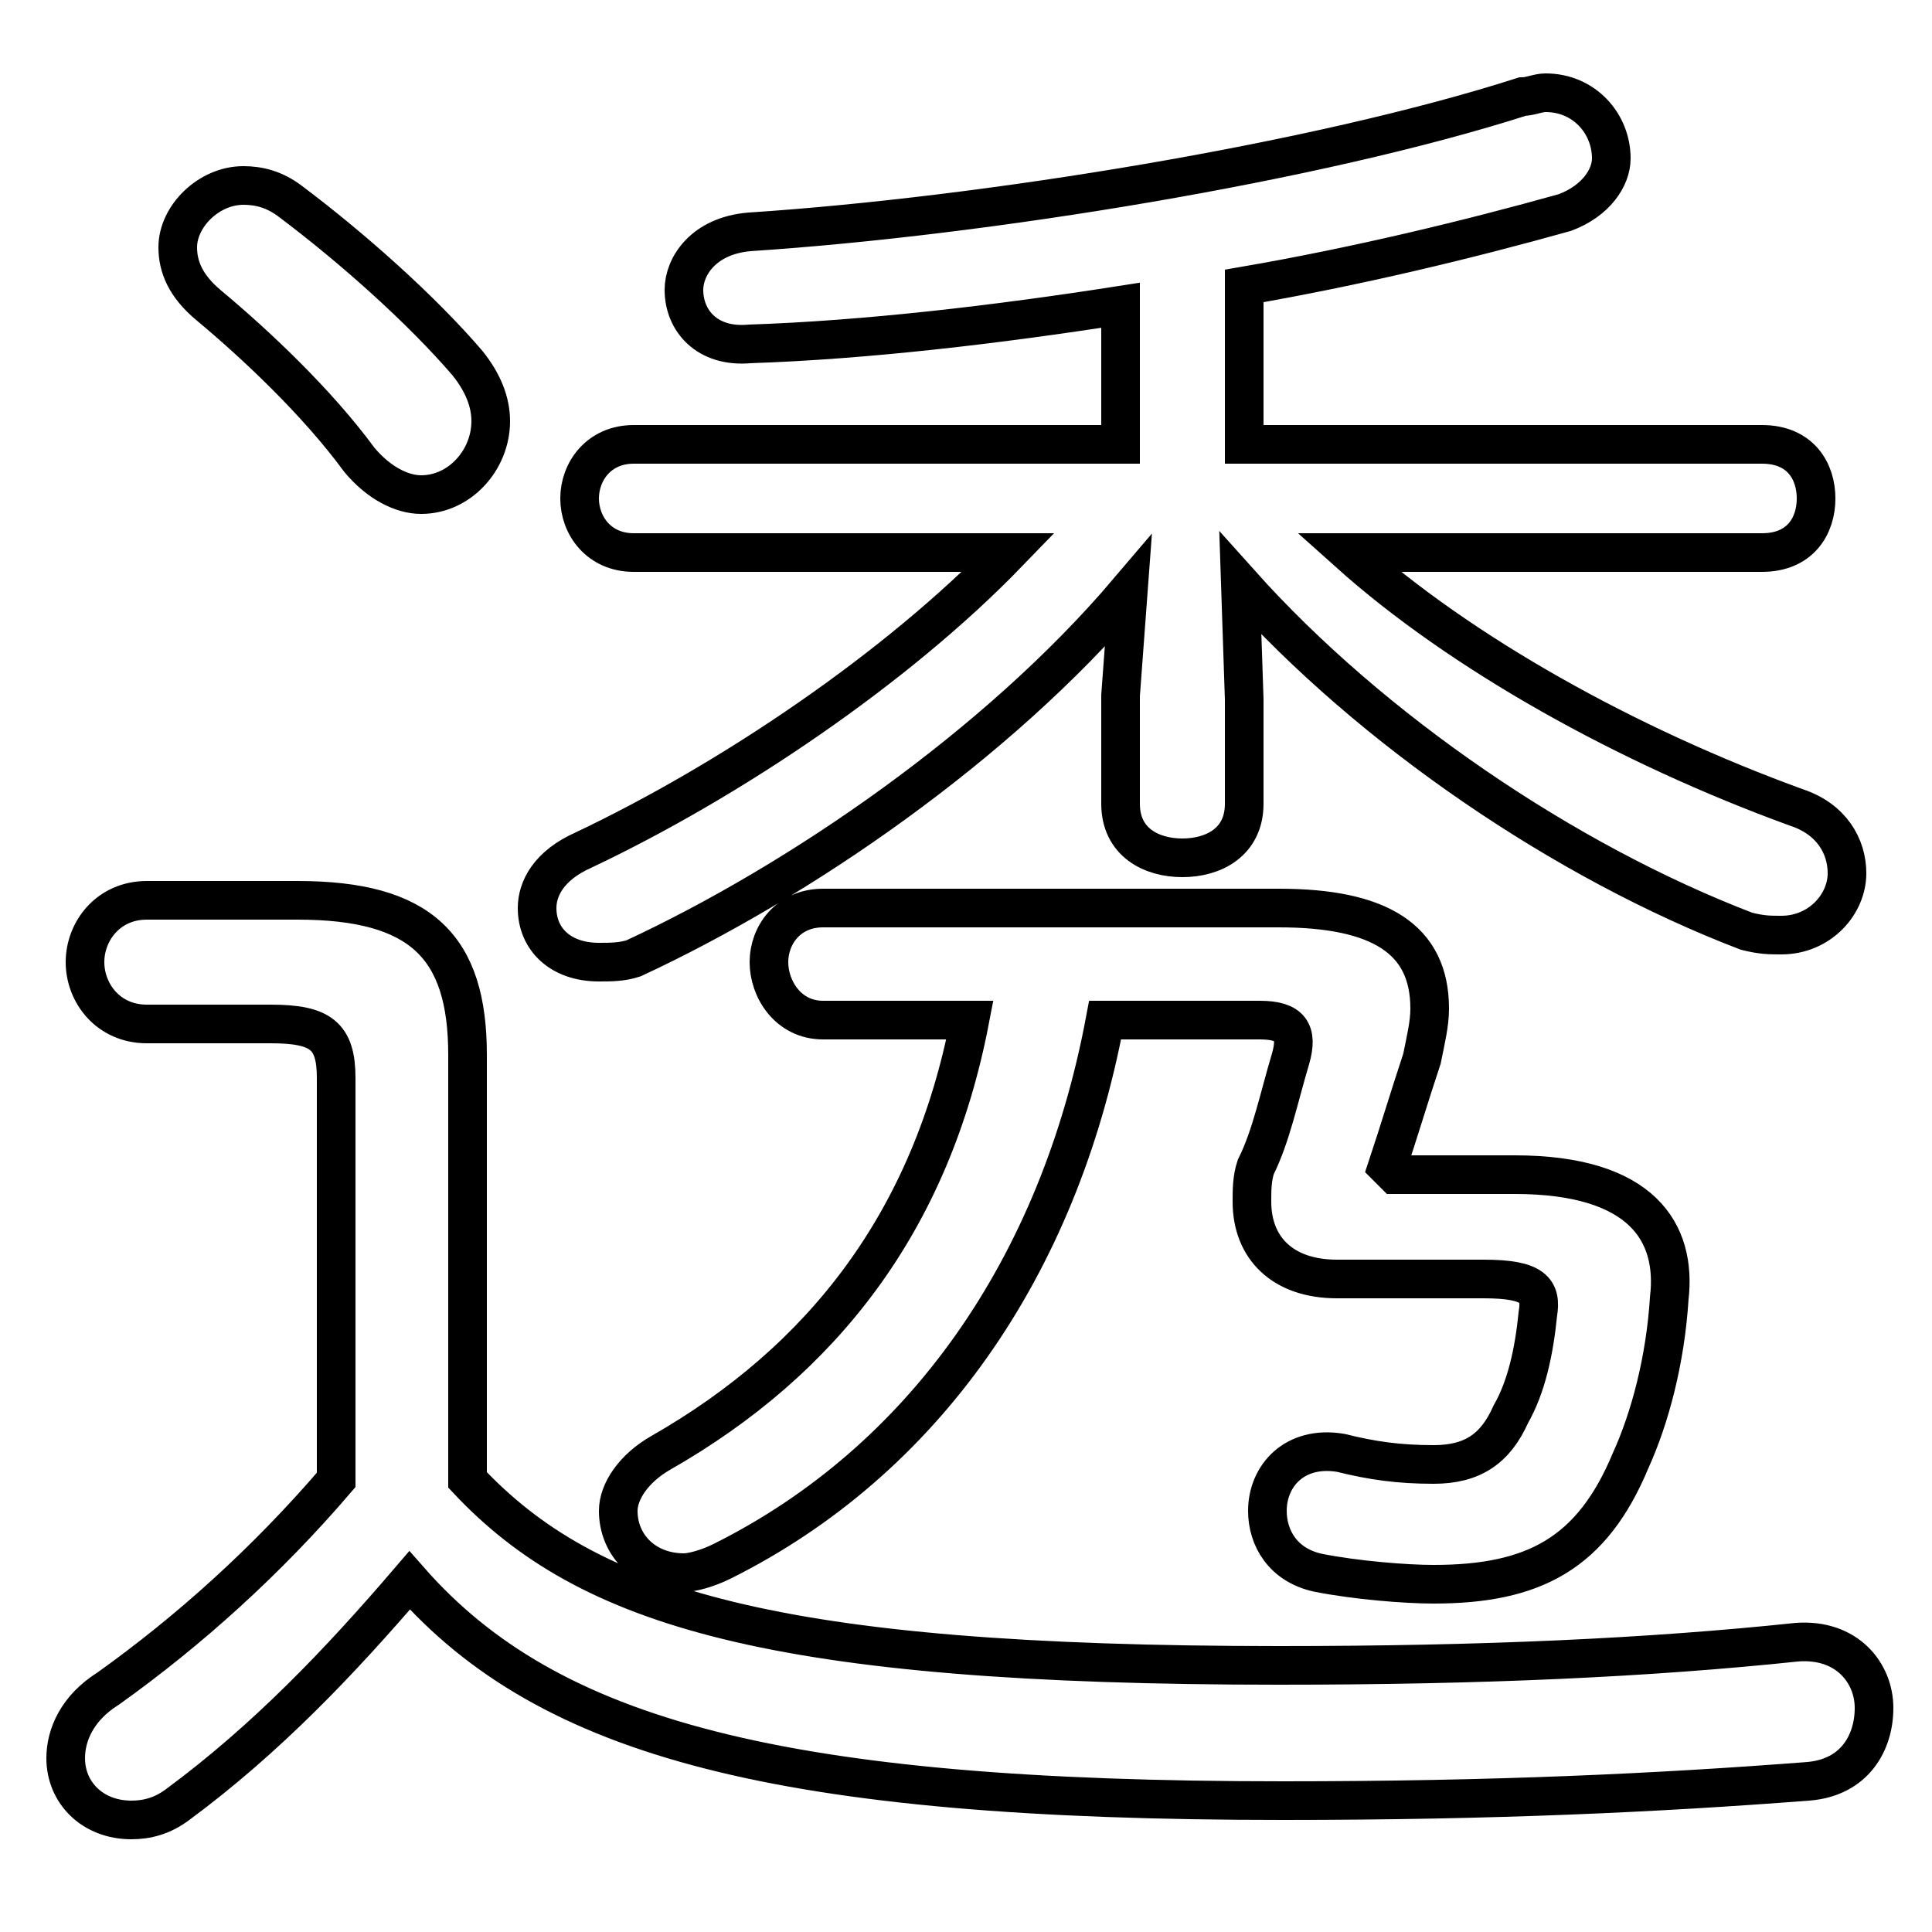 <svg xmlns="http://www.w3.org/2000/svg" viewBox="0 -44.0 50.0 50.0">
    <rect x="0" y="-44.0" width="50.0" height="50.0" fill="#808080" stroke="none"/>
    <g transform="scale(1, -1)">
        <!-- ボディの枠 -->
        <rect x="0" y="-6.0" width="50.0" height="50.0"
            stroke="white" fill="white"/>
        <!-- グリフ座標系の原点 -->
        <circle cx="0" cy="0" r="5" fill="white"/>
        <!-- グリフのアウトライン -->
        <g style="fill:none;stroke:#000000;stroke-width:1;">
<path d="M 45.6 29.7 C 46.6 29.7 47.0 30.4 47.0 31.1 C 47.0 31.8 46.6 32.5 45.6 32.5 L 32.2 32.5 L 32.2 36.6 C 35.1 37.1 38.0 37.8 40.5 38.5 C 41.3 38.8 41.7 39.4 41.7 39.9 C 41.7 40.8 41.0 41.6 40.0 41.6 C 39.8 41.6 39.6 41.5 39.4 41.5 C 34.1 39.8 25.5 38.4 19.4 38.0 C 18.2 37.9 17.7 37.1 17.7 36.5 C 17.7 35.7 18.3 35.0 19.4 35.1 C 22.4 35.2 25.8 35.6 29.0 36.1 L 29.0 32.5 L 16.4 32.5 C 15.5 32.5 15.0 31.8 15.0 31.1 C 15.0 30.4 15.5 29.7 16.4 29.7 L 26.1 29.7 C 23.2 26.7 18.9 23.8 15.1 22.0 C 14.2 21.6 13.9 21.0 13.9 20.5 C 13.9 19.7 14.5 19.1 15.5 19.1 C 15.8 19.1 16.1 19.1 16.4 19.2 C 20.7 21.2 25.8 24.7 29.2 28.7 L 29.0 26.0 L 29.0 23.2 C 29.0 22.2 29.8 21.8 30.6 21.8 C 31.4 21.8 32.2 22.2 32.2 23.2 L 32.2 25.9 L 32.1 28.9 C 35.5 25.1 40.5 21.7 45.2 19.9 C 45.6 19.8 45.8 19.8 46.1 19.8 C 47.1 19.8 47.8 20.6 47.8 21.4 C 47.8 22.1 47.4 22.8 46.5 23.1 C 42.1 24.7 37.8 27.1 34.9 29.7 Z M 7.5 38.8 C 7.1 39.1 6.7 39.2 6.3 39.2 C 5.4 39.2 4.6 38.4 4.6 37.6 C 4.6 37.1 4.8 36.6 5.4 36.1 C 6.6 35.1 8.2 33.6 9.3 32.1 C 9.8 31.5 10.4 31.2 10.9 31.2 C 11.9 31.2 12.7 32.1 12.7 33.1 C 12.7 33.6 12.5 34.1 12.1 34.6 C 10.9 36.0 9.1 37.6 7.5 38.8 Z M 12.1 16.7 C 12.1 19.5 10.9 20.7 7.7 20.7 L 3.8 20.7 C 2.8 20.7 2.2 19.9 2.2 19.1 C 2.2 18.3 2.8 17.5 3.8 17.5 L 7.0 17.5 C 8.3 17.5 8.7 17.2 8.7 16.1 L 8.7 5.7 C 6.9 3.6 4.9 1.8 2.8 0.3 C 2.0 -0.2 1.7 -0.9 1.7 -1.5 C 1.7 -2.4 2.4 -3.1 3.4 -3.1 C 3.8 -3.1 4.2 -3.0 4.6 -2.7 C 6.9 -1.0 8.8 1.0 10.6 3.1 C 14.2 -1.0 20.2 -2.6 33.2 -2.6 C 38.7 -2.6 42.9 -2.4 46.8 -2.1 C 48.0 -2.0 48.5 -1.1 48.5 -0.2 C 48.5 0.7 47.8 1.6 46.5 1.5 C 42.7 1.1 38.4 0.9 33.1 0.9 C 20.0 0.9 15.2 2.4 12.1 5.7 Z M 25.1 17.6 C 24.1 12.4 21.3 8.8 17.1 6.4 C 16.4 6.0 16.0 5.4 16.0 4.9 C 16.0 4.0 16.7 3.3 17.7 3.3 C 17.9 3.3 18.3 3.4 18.7 3.6 C 23.9 6.2 27.4 11.2 28.6 17.6 L 32.6 17.6 C 33.4 17.6 33.6 17.3 33.4 16.6 C 33.1 15.6 32.9 14.6 32.5 13.8 C 32.4 13.5 32.4 13.2 32.4 12.9 C 32.4 11.7 33.2 10.9 34.6 10.9 L 38.4 10.9 C 39.7 10.9 39.9 10.6 39.8 10.0 C 39.7 9.0 39.5 8.1 39.1 7.4 C 38.7 6.5 38.1 6.1 37.1 6.1 C 36.2 6.1 35.5 6.2 34.7 6.4 C 33.5 6.6 32.8 5.8 32.8 4.9 C 32.8 4.2 33.2 3.5 34.1 3.3 C 35.1 3.1 36.4 3.0 37.1 3.0 C 39.7 3.0 41.2 3.8 42.2 6.2 C 42.7 7.3 43.1 8.8 43.2 10.4 C 43.4 12.1 42.5 13.6 39.2 13.6 L 36.1 13.6 L 35.9 13.8 C 36.2 14.7 36.5 15.7 36.8 16.6 C 36.9 17.1 37.0 17.5 37.0 17.9 C 37.0 19.7 35.7 20.5 33.1 20.5 L 21.3 20.5 C 20.4 20.5 19.9 19.8 19.9 19.1 C 19.9 18.4 20.4 17.6 21.3 17.6 Z"/>
</g>
</g>
</svg>